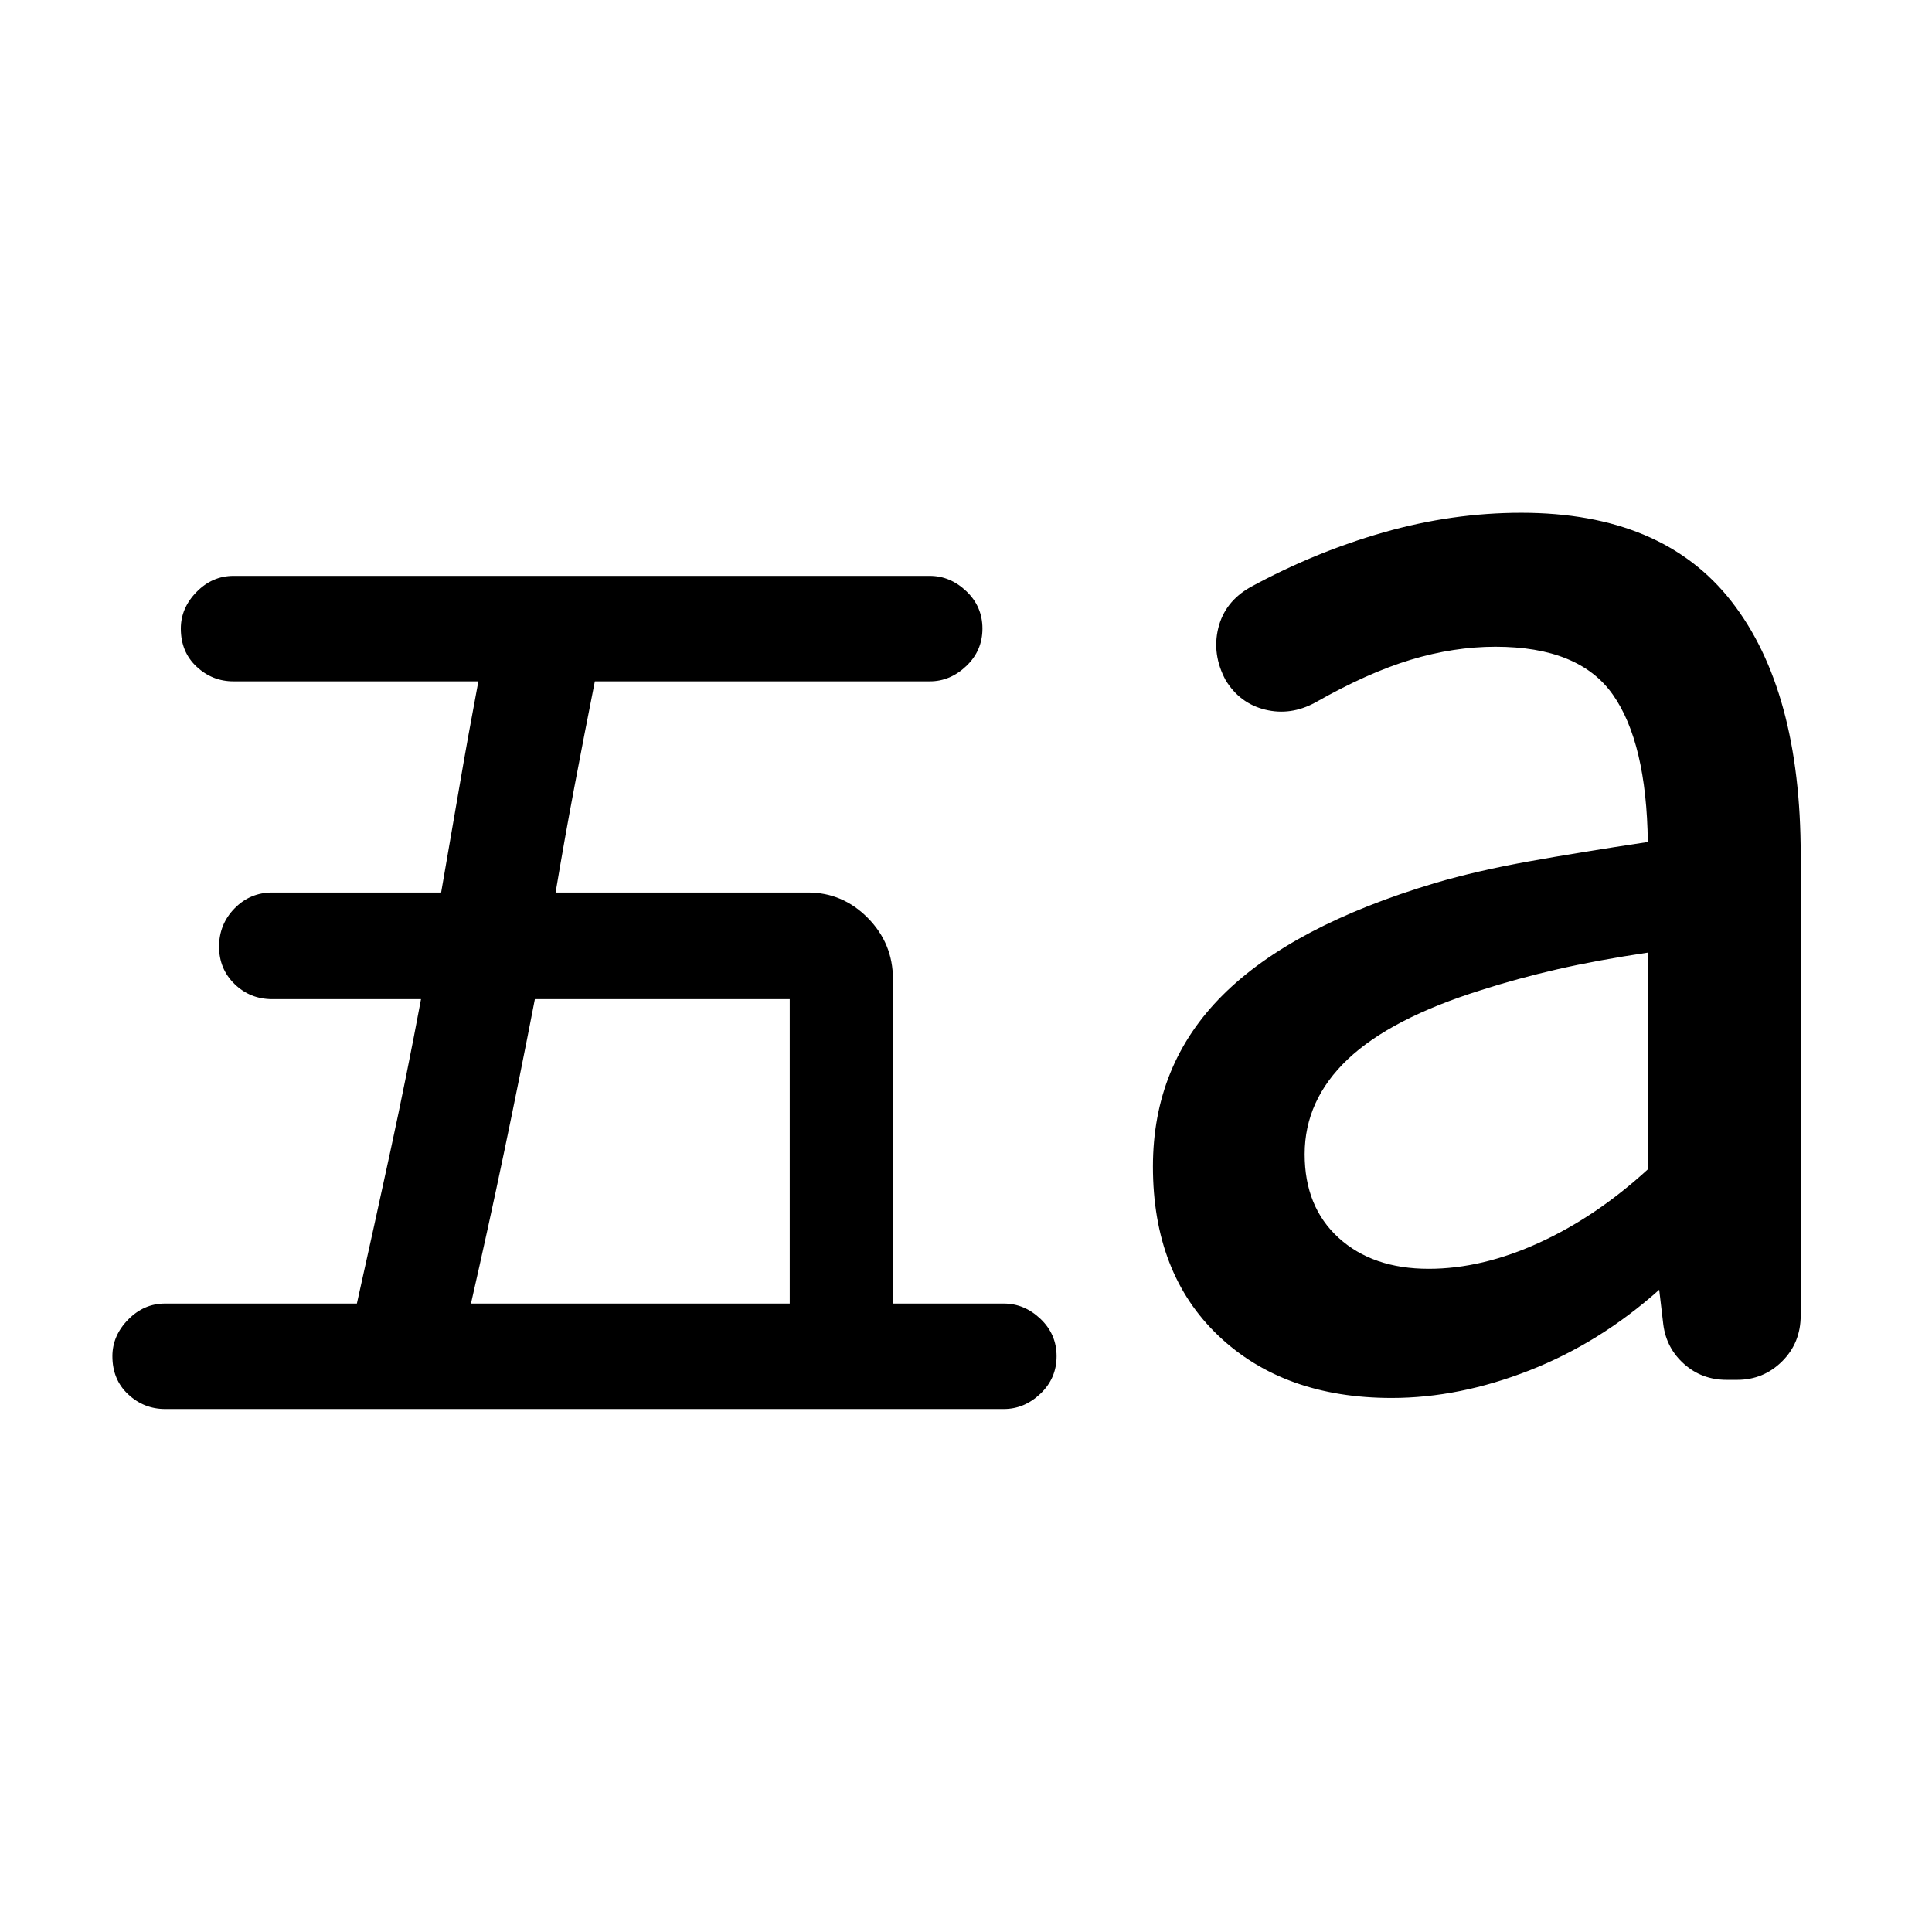 <svg xmlns="http://www.w3.org/2000/svg" height="40" viewBox="0 96 960 960" width="40"><path d="M234.029 743.731h158.39v-151.26H265.775q-7.392 38.208-15.212 75.61-7.82 37.402-16.534 75.65Zm264.737 52.407H82.094q-10.601 0-18.42-7.309-7.82-7.31-7.82-18.934 0-10.203 7.82-18.183 7.819-7.981 18.32-7.981h95.342q8.59-38.514 16.699-75.971 8.109-37.458 15.167-75.289h-73.877q-11.061 0-18.766-7.506-7.705-7.506-7.705-18.604 0-11.098 7.705-18.987 7.705-7.889 18.766-7.889h83.876q4.513-25.891 8.932-51.775 4.42-25.883 9.569-53.152h-121.72q-10.489 0-18.308-7.309-7.82-7.309-7.82-18.933 0-10.204 7.82-18.184 7.819-7.98 18.392-7.98h345.895q10.196 0 18.204 7.605 8.008 7.606 8.008 18.579 0 10.972-8.008 18.597-8.008 7.625-18.142 7.625h-166.44q-5.287 26.631-10.178 52.504-4.891 25.874-9.326 52.423h125.376q17.284 0 29.762 12.642 12.478 12.641 12.478 30.308v161.296h55.063q10.232 0 18.24 7.606 8.008 7.605 8.008 18.578 0 10.973-8.008 18.598-8.008 7.625-18.232 7.625Zm211.153-69.674q26.534 0 54.934-12.982 28.401-12.982 54.133-36.612V569.319q-25.476 3.803-45.162 8.318t-37.889 10.349q-44.876 14.057-66.268 34.375-21.391 20.318-21.391 47.157 0 26.192 16.889 41.569 16.889 15.377 44.754 15.377Zm-18.366 64.174q-53.647 0-86.158-30.954-32.51-30.953-32.51-84.046 0-50.544 34.608-85.102 34.609-34.558 105.581-55.756 20.666-6.077 46.205-10.679 25.54-4.601 59.519-9.715-.667-49.487-17.406-73.259-16.739-23.772-58.319-23.772-20.637 0-42.126 6.489-21.49 6.489-47.439 21.258-12.239 6.63-24.88 3.509-12.642-3.121-19.656-14.727-6.819-12.783-3.609-25.826 3.21-13.044 15.826-20.239 32.136-17.53 66.276-27.276 34.14-9.746 68.436-9.746 70.136 0 104.495 44.084 34.358 44.083 34.358 125.923v228.848q0 13.621-9.242 22.803-9.243 9.183-22.298 9.183h-5.279q-12.248 0-21.076-7.836-8.828-7.836-10.373-19.621l-2.036-17.297q-29.481 26.333-64.425 40.043-34.945 13.711-68.472 13.711Z"/></svg>
